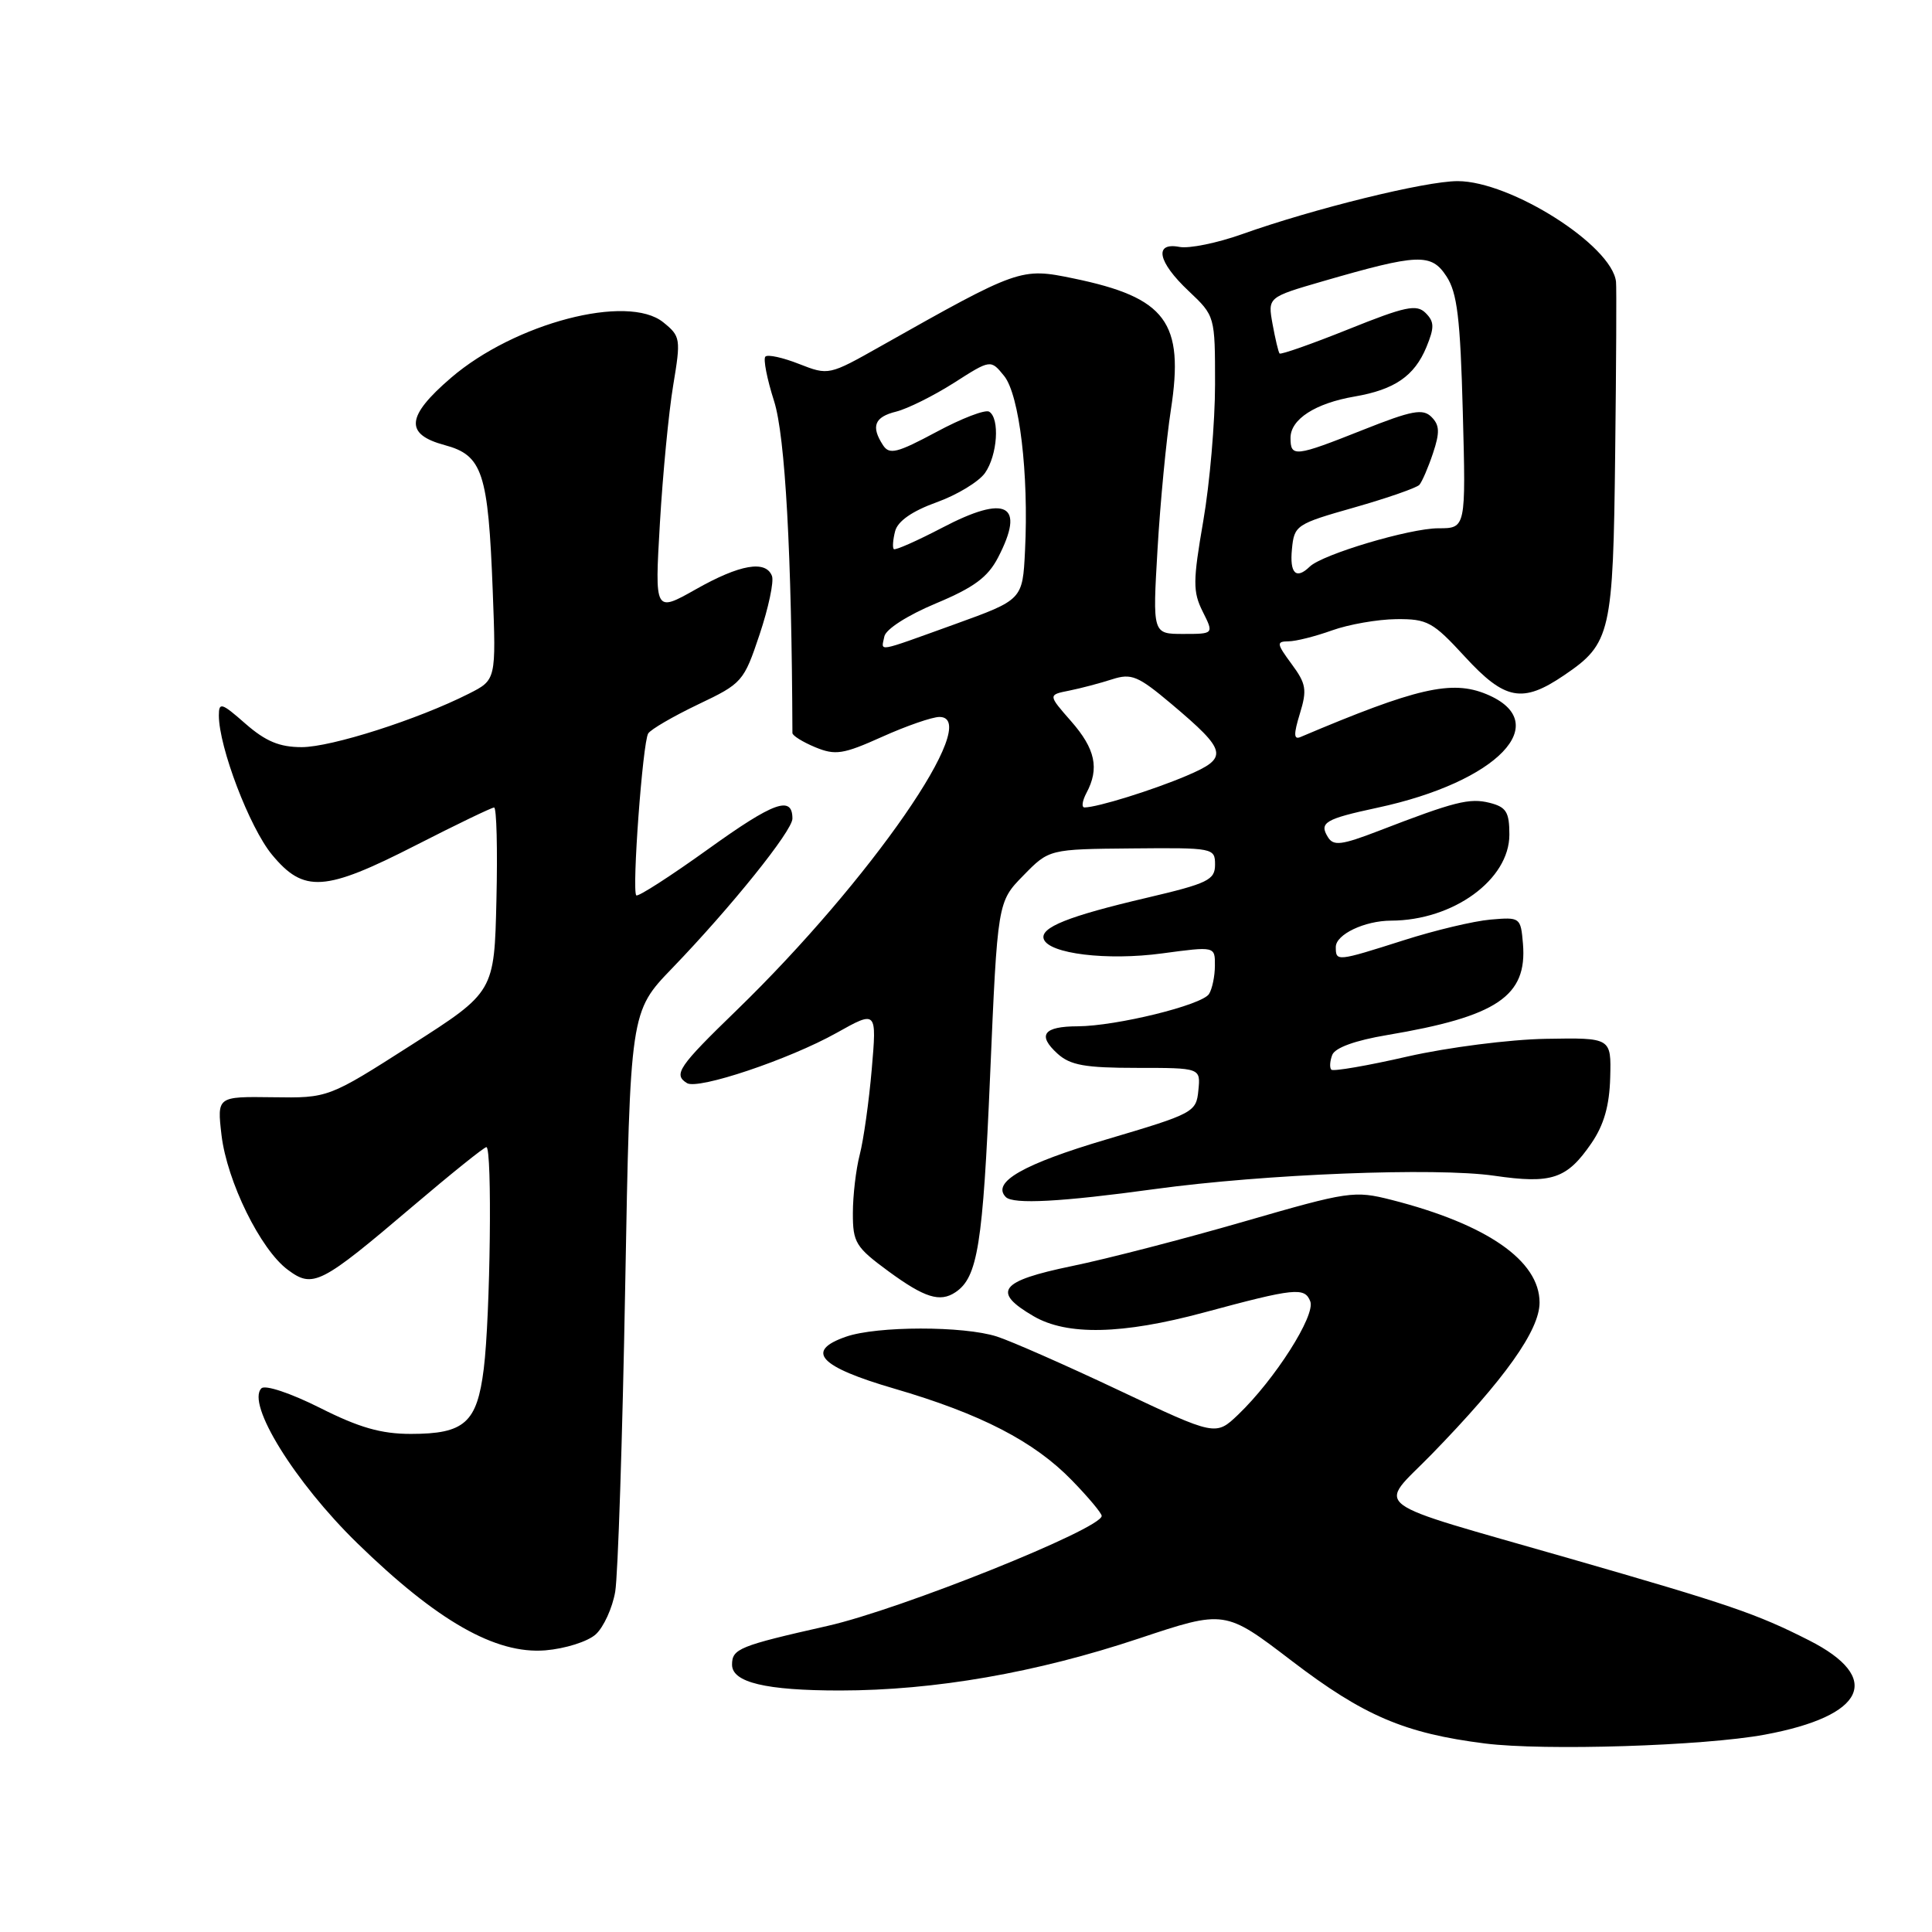 <?xml version="1.0" encoding="UTF-8" standalone="no"?>
<!DOCTYPE svg PUBLIC "-//W3C//DTD SVG 1.1//EN" "http://www.w3.org/Graphics/SVG/1.1/DTD/svg11.dtd" >
<svg xmlns="http://www.w3.org/2000/svg" xmlns:xlink="http://www.w3.org/1999/xlink" version="1.1" viewBox="0 0 256 256">
 <g >
 <path fill="currentColor"
d=" M 233.84 229.85 C 247.19 227.38 249.55 222.34 239.70 217.35 C 232.74 213.82 229.23 212.62 208.00 206.51 C 180.60 198.63 182.51 200.07 189.69 192.71 C 199.40 182.73 204.00 176.27 204.00 172.60 C 204.00 167.05 197.04 162.22 184.38 158.99 C 179.45 157.74 178.71 157.85 164.88 161.85 C 156.97 164.14 146.68 166.81 142.00 167.77 C 132.45 169.75 131.38 171.15 136.95 174.40 C 141.38 176.99 148.70 176.83 159.50 173.92 C 171.58 170.66 172.88 170.53 173.62 172.44 C 174.33 174.30 168.94 182.77 164.07 187.44 C 161.09 190.28 161.09 190.28 148.30 184.24 C 141.26 180.91 133.97 177.70 132.10 177.10 C 127.70 175.68 116.20 175.69 112.10 177.12 C 106.62 179.02 108.55 181.10 118.50 184.00 C 129.95 187.34 137.02 190.99 142.03 196.15 C 144.22 198.40 145.99 200.52 145.98 200.87 C 145.93 202.59 119.35 213.25 109.66 215.44 C 97.93 218.09 97.00 218.47 97.00 220.58 C 97.00 222.93 101.47 224.00 111.32 224.00 C 123.84 223.99 137.30 221.65 150.91 217.11 C 162.31 213.31 162.31 213.31 171.17 220.08 C 180.70 227.36 186.11 229.67 196.76 231.02 C 204.63 232.01 225.75 231.35 233.84 229.85 Z  M 78.94 216.56 C 79.99 215.60 81.15 213.06 81.52 210.90 C 81.88 208.75 82.48 190.58 82.84 170.52 C 83.50 134.06 83.50 134.06 89.08 128.28 C 96.85 120.22 105.00 110.09 105.00 108.47 C 105.00 105.37 102.55 106.25 93.88 112.48 C 88.84 116.10 84.54 118.87 84.31 118.64 C 83.71 118.04 85.16 98.36 85.89 97.19 C 86.22 96.65 89.20 94.92 92.50 93.34 C 98.35 90.56 98.56 90.32 100.65 84.07 C 101.83 80.54 102.57 77.05 102.29 76.32 C 101.47 74.19 98.04 74.78 92.21 78.08 C 86.75 81.16 86.75 81.16 87.44 69.33 C 87.82 62.82 88.61 54.61 89.20 51.07 C 90.23 44.88 90.18 44.56 87.89 42.71 C 83.17 38.89 68.20 42.81 59.75 50.07 C 53.81 55.18 53.59 57.54 58.93 58.98 C 63.94 60.33 64.69 62.59 65.29 78.30 C 65.74 90.09 65.74 90.09 62.12 91.92 C 55.38 95.33 43.90 99.00 39.98 99.00 C 37.03 99.00 35.20 98.23 32.53 95.90 C 29.37 93.12 29.00 93.00 29.00 94.79 C 29.00 98.99 33.07 109.66 36.04 113.25 C 40.26 118.35 43.02 118.17 55.10 112.00 C 60.48 109.25 65.15 107.00 65.47 107.00 C 65.80 107.00 65.94 112.50 65.78 119.22 C 65.50 131.44 65.50 131.44 54.50 138.47 C 43.50 145.50 43.50 145.50 36.13 145.39 C 28.76 145.29 28.76 145.29 29.35 150.40 C 30.08 156.54 34.51 165.57 38.13 168.25 C 41.47 170.74 42.47 170.23 54.69 159.84 C 59.76 155.53 64.15 152.00 64.45 152.00 C 65.24 152.00 64.97 174.41 64.10 181.38 C 63.21 188.53 61.56 190.00 54.43 190.00 C 50.50 190.00 47.57 189.16 42.38 186.54 C 38.49 184.59 35.13 183.47 34.64 183.96 C 32.61 185.99 39.07 196.41 47.33 204.47 C 57.93 214.80 65.67 219.21 72.26 218.68 C 74.89 218.46 77.88 217.52 78.94 216.56 Z  M 126.60 171.23 C 129.55 169.27 130.24 164.95 131.19 142.62 C 132.18 119.50 132.18 119.50 135.60 116.01 C 139.01 112.52 139.01 112.52 150.01 112.42 C 160.78 112.32 161.00 112.36 161.00 114.57 C 161.00 116.60 160.05 117.06 151.96 118.96 C 141.54 121.40 137.80 122.90 138.30 124.42 C 138.95 126.38 146.70 127.32 154.00 126.33 C 161.00 125.39 161.00 125.39 160.98 127.94 C 160.98 129.35 160.62 131.05 160.20 131.71 C 159.27 133.18 147.93 135.96 142.81 135.99 C 138.26 136.00 137.41 137.15 140.13 139.62 C 141.82 141.15 143.78 141.50 150.65 141.50 C 159.09 141.50 159.09 141.50 158.79 144.48 C 158.51 147.38 158.16 147.56 146.61 150.98 C 135.56 154.25 131.34 156.67 133.28 158.62 C 134.27 159.60 140.62 159.26 153.00 157.56 C 167.62 155.56 190.25 154.67 197.99 155.79 C 205.62 156.90 207.62 156.23 210.88 151.47 C 212.53 149.06 213.26 146.50 213.36 142.78 C 213.50 137.50 213.50 137.50 204.84 137.65 C 200.06 137.73 191.86 138.78 186.52 139.99 C 181.21 141.21 176.66 141.99 176.41 141.74 C 176.16 141.49 176.21 140.61 176.53 139.78 C 176.90 138.83 179.57 137.86 183.80 137.15 C 198.37 134.70 202.38 132.00 201.80 125.05 C 201.50 121.56 201.44 121.51 197.50 121.85 C 195.30 122.04 190.12 123.27 186.00 124.59 C 177.10 127.42 177.00 127.43 177.00 125.48 C 177.00 123.82 180.82 122.00 184.32 121.99 C 192.55 121.97 200.00 116.56 200.00 110.60 C 200.00 107.60 199.59 106.94 197.39 106.38 C 194.72 105.71 192.77 106.20 182.67 110.10 C 177.76 111.99 176.69 112.12 175.96 110.93 C 174.76 109.00 175.57 108.52 182.50 107.03 C 198.45 103.62 206.02 95.74 196.96 91.98 C 192.35 90.07 187.68 91.15 172.32 97.66 C 171.42 98.04 171.40 97.30 172.24 94.56 C 173.21 91.40 173.08 90.60 171.14 87.98 C 169.15 85.28 169.11 85.00 170.72 84.98 C 171.70 84.98 174.30 84.32 176.50 83.53 C 178.70 82.74 182.52 82.07 185.00 82.04 C 189.14 82.00 189.86 82.40 194.09 87.00 C 199.41 92.79 201.73 93.23 207.26 89.47 C 213.45 85.27 213.75 83.94 214.02 60.00 C 214.16 48.17 214.21 37.97 214.13 37.33 C 213.59 32.51 200.17 24.00 193.14 24.00 C 188.88 24.00 174.06 27.65 164.55 31.04 C 161.28 32.20 157.57 32.96 156.30 32.72 C 152.86 32.06 153.40 34.70 157.50 38.56 C 161.00 41.87 161.00 41.87 161.00 50.93 C 161.00 55.92 160.30 64.06 159.44 69.03 C 158.06 77.03 158.05 78.40 159.36 81.03 C 160.85 84.00 160.85 84.00 156.78 84.00 C 152.72 84.00 152.72 84.00 153.38 72.75 C 153.74 66.56 154.54 58.25 155.15 54.28 C 156.94 42.68 154.53 39.43 142.23 36.89 C 135.27 35.45 135.02 35.54 116.65 45.90 C 109.85 49.74 109.78 49.75 105.89 48.23 C 103.74 47.38 101.73 46.94 101.42 47.25 C 101.11 47.55 101.63 50.21 102.57 53.15 C 104.05 57.80 104.91 73.43 105.00 97.13 C 105.00 97.47 106.36 98.32 108.02 99.01 C 110.69 100.11 111.71 99.96 116.89 97.63 C 120.11 96.18 123.53 95.00 124.48 95.00 C 130.33 95.00 115.33 116.67 97.60 133.87 C 89.90 141.33 89.18 142.38 91.03 143.52 C 92.50 144.43 104.56 140.38 110.84 136.87 C 116.18 133.88 116.18 133.88 115.51 141.69 C 115.14 145.99 114.42 151.07 113.92 153.00 C 113.42 154.93 113.01 158.41 113.01 160.74 C 113.00 164.65 113.38 165.26 117.75 168.47 C 122.52 171.96 124.55 172.60 126.60 171.23 Z  M 143.96 105.07 C 145.70 101.82 145.14 99.23 141.93 95.57 C 138.86 92.07 138.86 92.07 141.68 91.51 C 143.23 91.20 145.79 90.52 147.37 90.01 C 149.92 89.19 150.79 89.55 155.21 93.27 C 162.66 99.56 162.84 100.40 157.23 102.79 C 152.74 104.70 145.41 106.98 143.71 106.99 C 143.28 107.00 143.40 106.13 143.96 105.07 Z  M 117.18 84.34 C 117.36 83.38 120.23 81.54 124.00 79.96 C 129.05 77.85 130.89 76.49 132.25 73.87 C 135.91 66.82 133.36 65.46 124.84 69.93 C 121.50 71.67 118.62 72.95 118.43 72.76 C 118.24 72.57 118.32 71.50 118.61 70.38 C 118.96 69.05 120.86 67.73 124.09 66.56 C 126.81 65.59 129.70 63.83 130.52 62.67 C 132.17 60.31 132.50 55.43 131.07 54.55 C 130.56 54.23 127.41 55.44 124.07 57.24 C 118.86 60.03 117.85 60.28 117.01 59.00 C 115.38 56.50 115.86 55.25 118.75 54.54 C 120.26 54.16 123.70 52.45 126.39 50.74 C 131.27 47.62 131.27 47.62 133.05 49.81 C 135.08 52.32 136.33 62.80 135.82 72.98 C 135.50 79.47 135.50 79.47 126.50 82.72 C 115.86 86.55 116.78 86.39 117.18 84.34 Z  M 171.19 72.75 C 171.49 69.60 171.75 69.43 179.46 67.24 C 183.84 65.99 187.72 64.64 188.08 64.24 C 188.43 63.83 189.25 61.95 189.88 60.05 C 190.80 57.30 190.76 56.33 189.68 55.25 C 188.54 54.11 187.10 54.38 180.63 56.95 C 171.57 60.55 171.00 60.61 171.00 58.02 C 171.00 55.55 174.29 53.43 179.50 52.54 C 184.79 51.63 187.41 49.83 189.00 46.01 C 190.08 43.38 190.07 42.64 188.90 41.47 C 187.70 40.28 186.23 40.59 178.67 43.63 C 173.81 45.58 169.71 47.02 169.55 46.84 C 169.39 46.65 168.98 44.90 168.62 42.94 C 167.98 39.39 167.98 39.39 175.24 37.28 C 187.94 33.60 189.64 33.53 191.66 36.61 C 193.09 38.78 193.50 42.17 193.83 54.64 C 194.24 70.00 194.24 70.00 190.59 70.00 C 186.81 70.00 175.23 73.45 173.55 75.08 C 171.74 76.84 170.87 75.98 171.19 72.75 Z "/>
</g>
</svg>